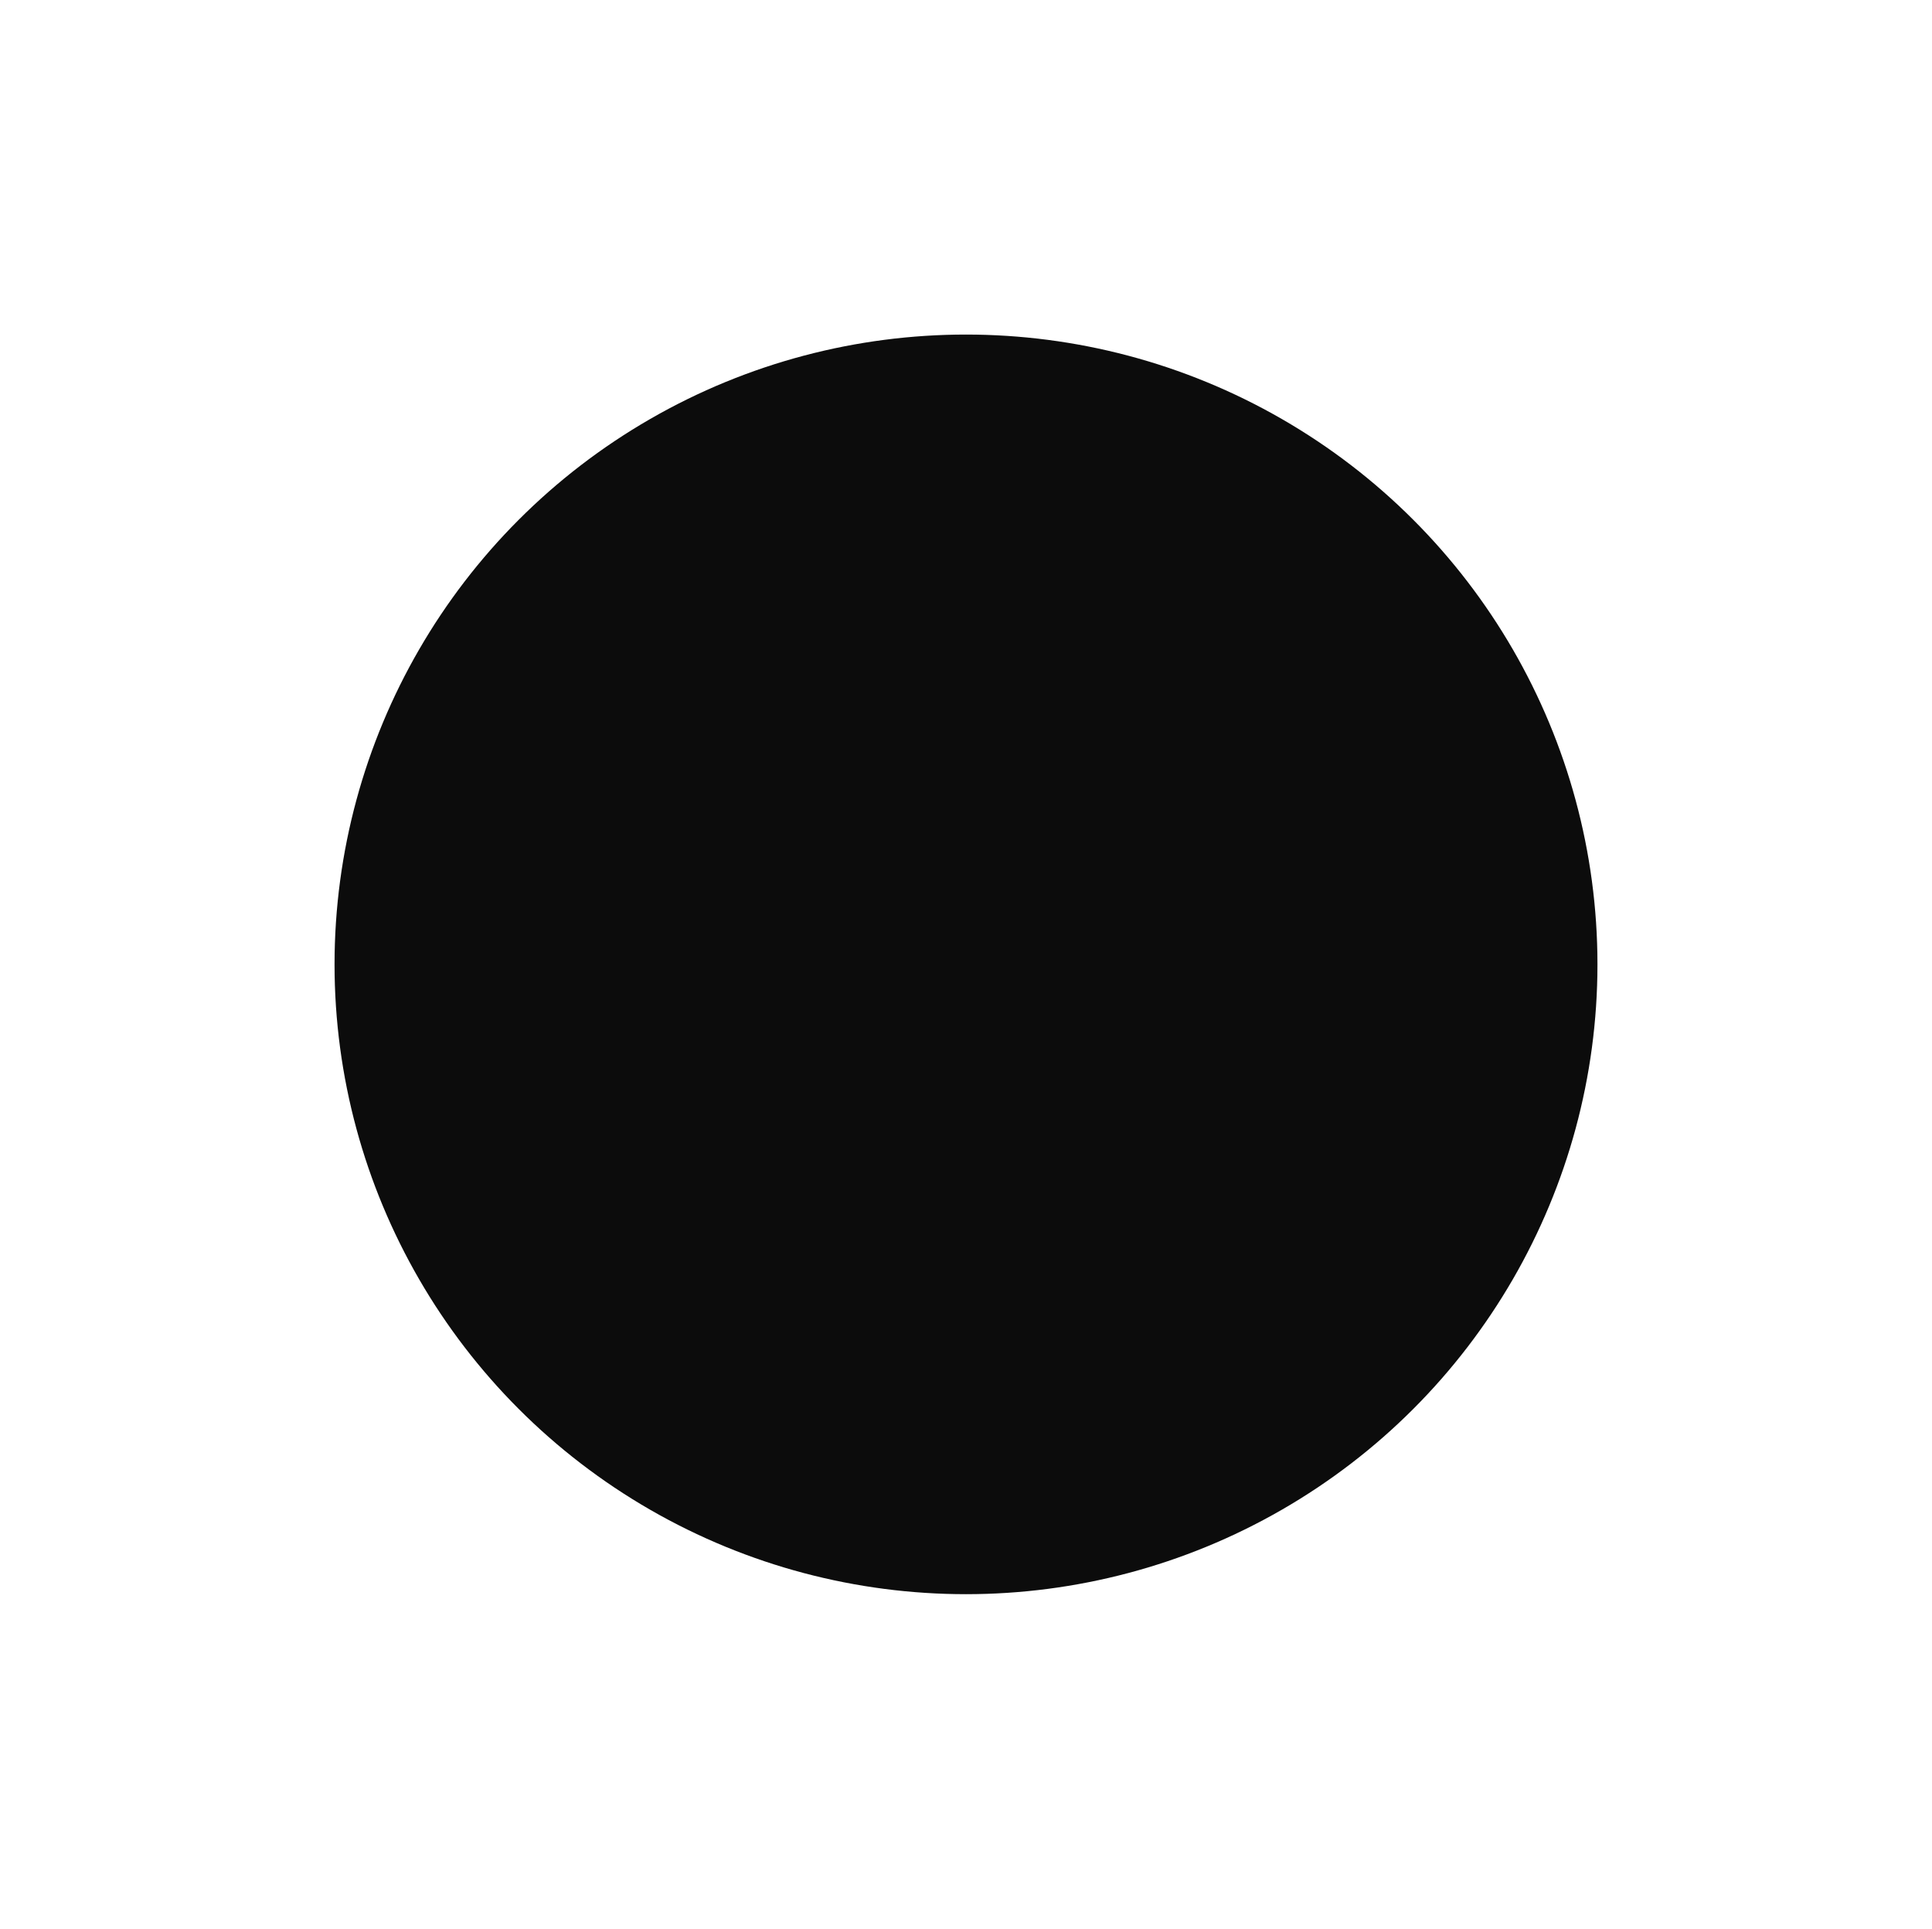 <svg width="1155" height="1153" viewBox="0 0 1155 1153" fill="none" xmlns="http://www.w3.org/2000/svg">
<g filter="url(#filter0_f_14_3)">
<ellipse cx="577.5" cy="576.5" rx="377.5" ry="376.5" fill="black" fill-opacity="0.95"/>
</g>
<defs>
<filter id="filter0_f_14_3" x="0" y="0" width="1155" height="1153" filterUnits="userSpaceOnUse" color-interpolation-filters="sRGB">
<feFlood flood-opacity="0" result="BackgroundImageFix"/>
<feBlend mode="normal" in="SourceGraphic" in2="BackgroundImageFix" result="shape"/>
<feGaussianBlur stdDeviation="100" result="effect1_foregroundBlur_14_3"/>
</filter>
</defs>
</svg>
